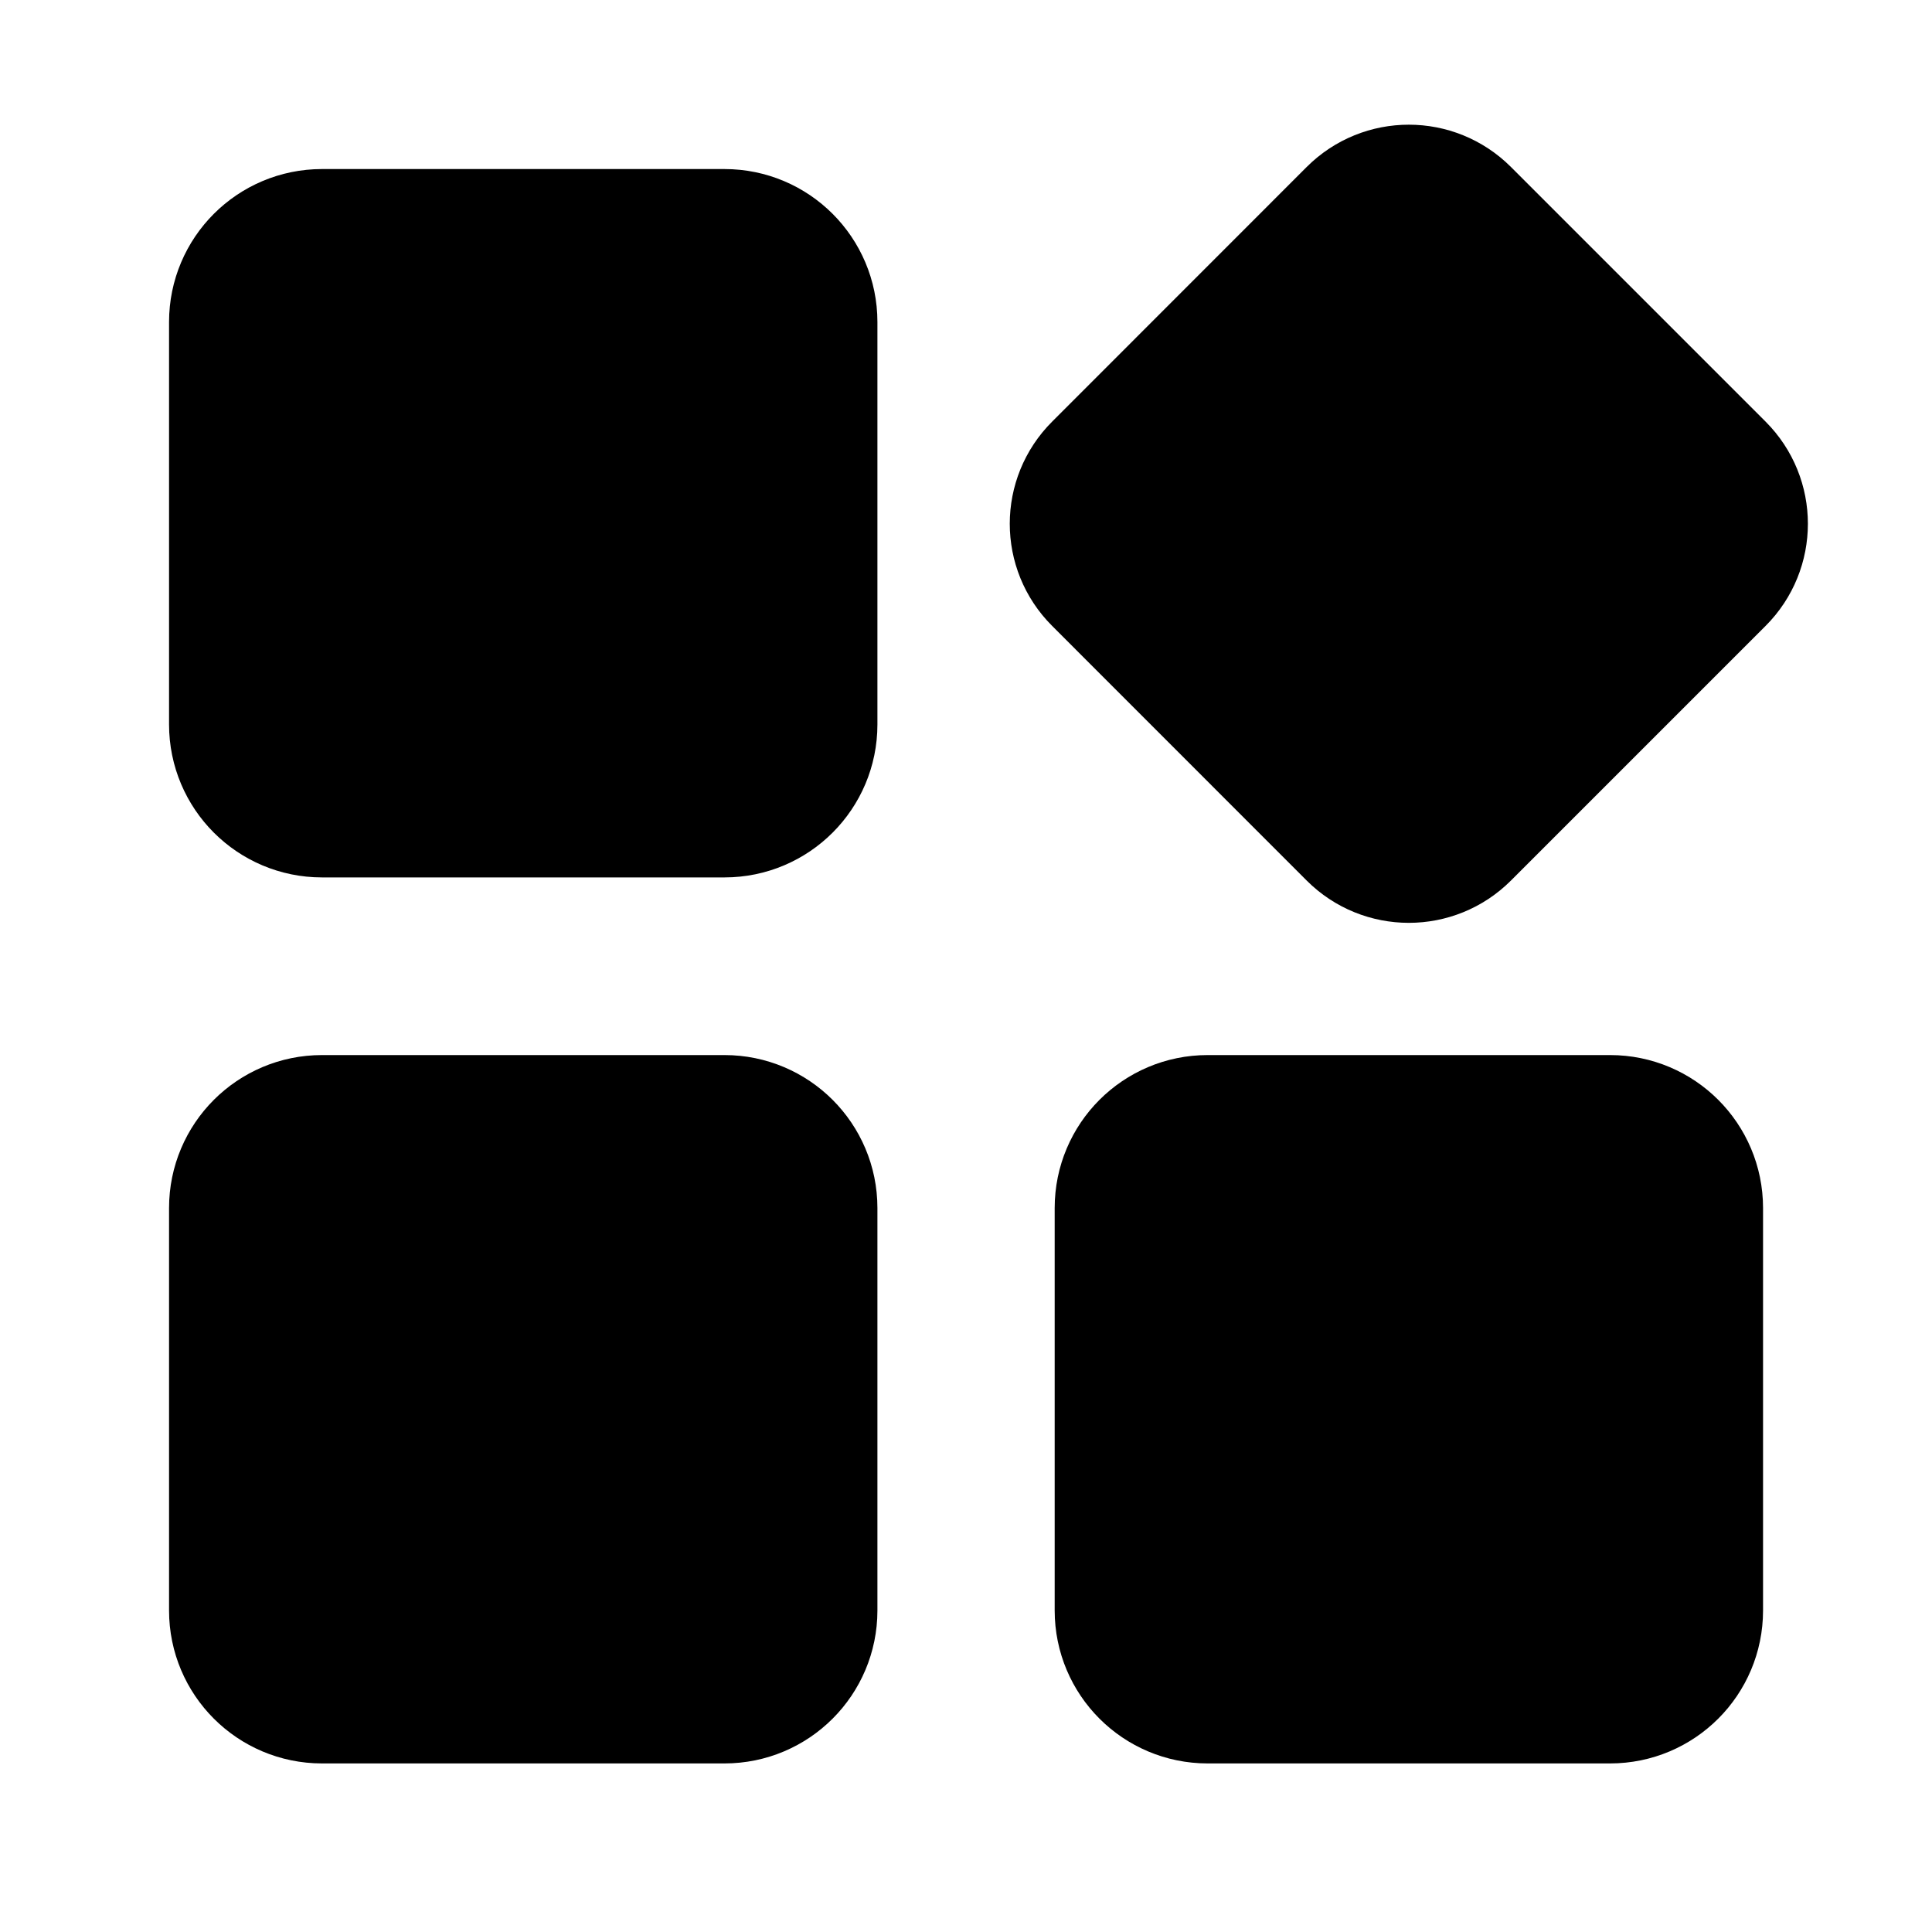 <svg width="20" height="20" viewBox="0 0 20 20" fill="none" xmlns="http://www.w3.org/2000/svg">
  <path
    d="M7.5 2.5H3.333C2.873 2.5 2.5 2.873 2.5 3.333V7.5C2.5 7.96 2.873 8.333 3.333 8.333H7.5C7.96 8.333 8.333 7.96 8.333 7.5V3.333C8.333 2.873 7.96 2.5 7.5 2.5Z"
    fill="currentColor" stroke="currentColor" stroke-width="1.5" stroke-linejoin="round" />
  <path
    d="M7.5 11.672H3.333C2.873 11.672 2.5 12.045 2.5 12.505V16.672C2.5 17.132 2.873 17.505 3.333 17.505H7.5C7.96 17.505 8.333 17.132 8.333 16.672V12.505C8.333 12.045 7.96 11.672 7.5 11.672Z"
    fill="currentColor" stroke="currentColor" stroke-width="1.5" stroke-linejoin="round" />
  <path
    d="M14.057 2.259L11.422 4.895C11.13 5.186 11.13 5.658 11.422 5.949L14.057 8.585C14.348 8.876 14.82 8.876 15.111 8.585L17.747 5.949C18.038 5.658 18.038 5.186 17.747 4.895L15.111 2.259C14.82 1.968 14.348 1.968 14.057 2.259Z"
    fill="currentColor" stroke="currentColor" stroke-width="1.5" stroke-linejoin="round" />
  <path
    d="M16.668 11.672H12.501C12.041 11.672 11.668 12.045 11.668 12.505V16.672C11.668 17.132 12.041 17.505 12.501 17.505H16.668C17.128 17.505 17.501 17.132 17.501 16.672V12.505C17.501 12.045 17.128 11.672 16.668 11.672Z"
    fill="currentColor" stroke="currentColor" stroke-width="1.5" stroke-linejoin="round" />
</svg>